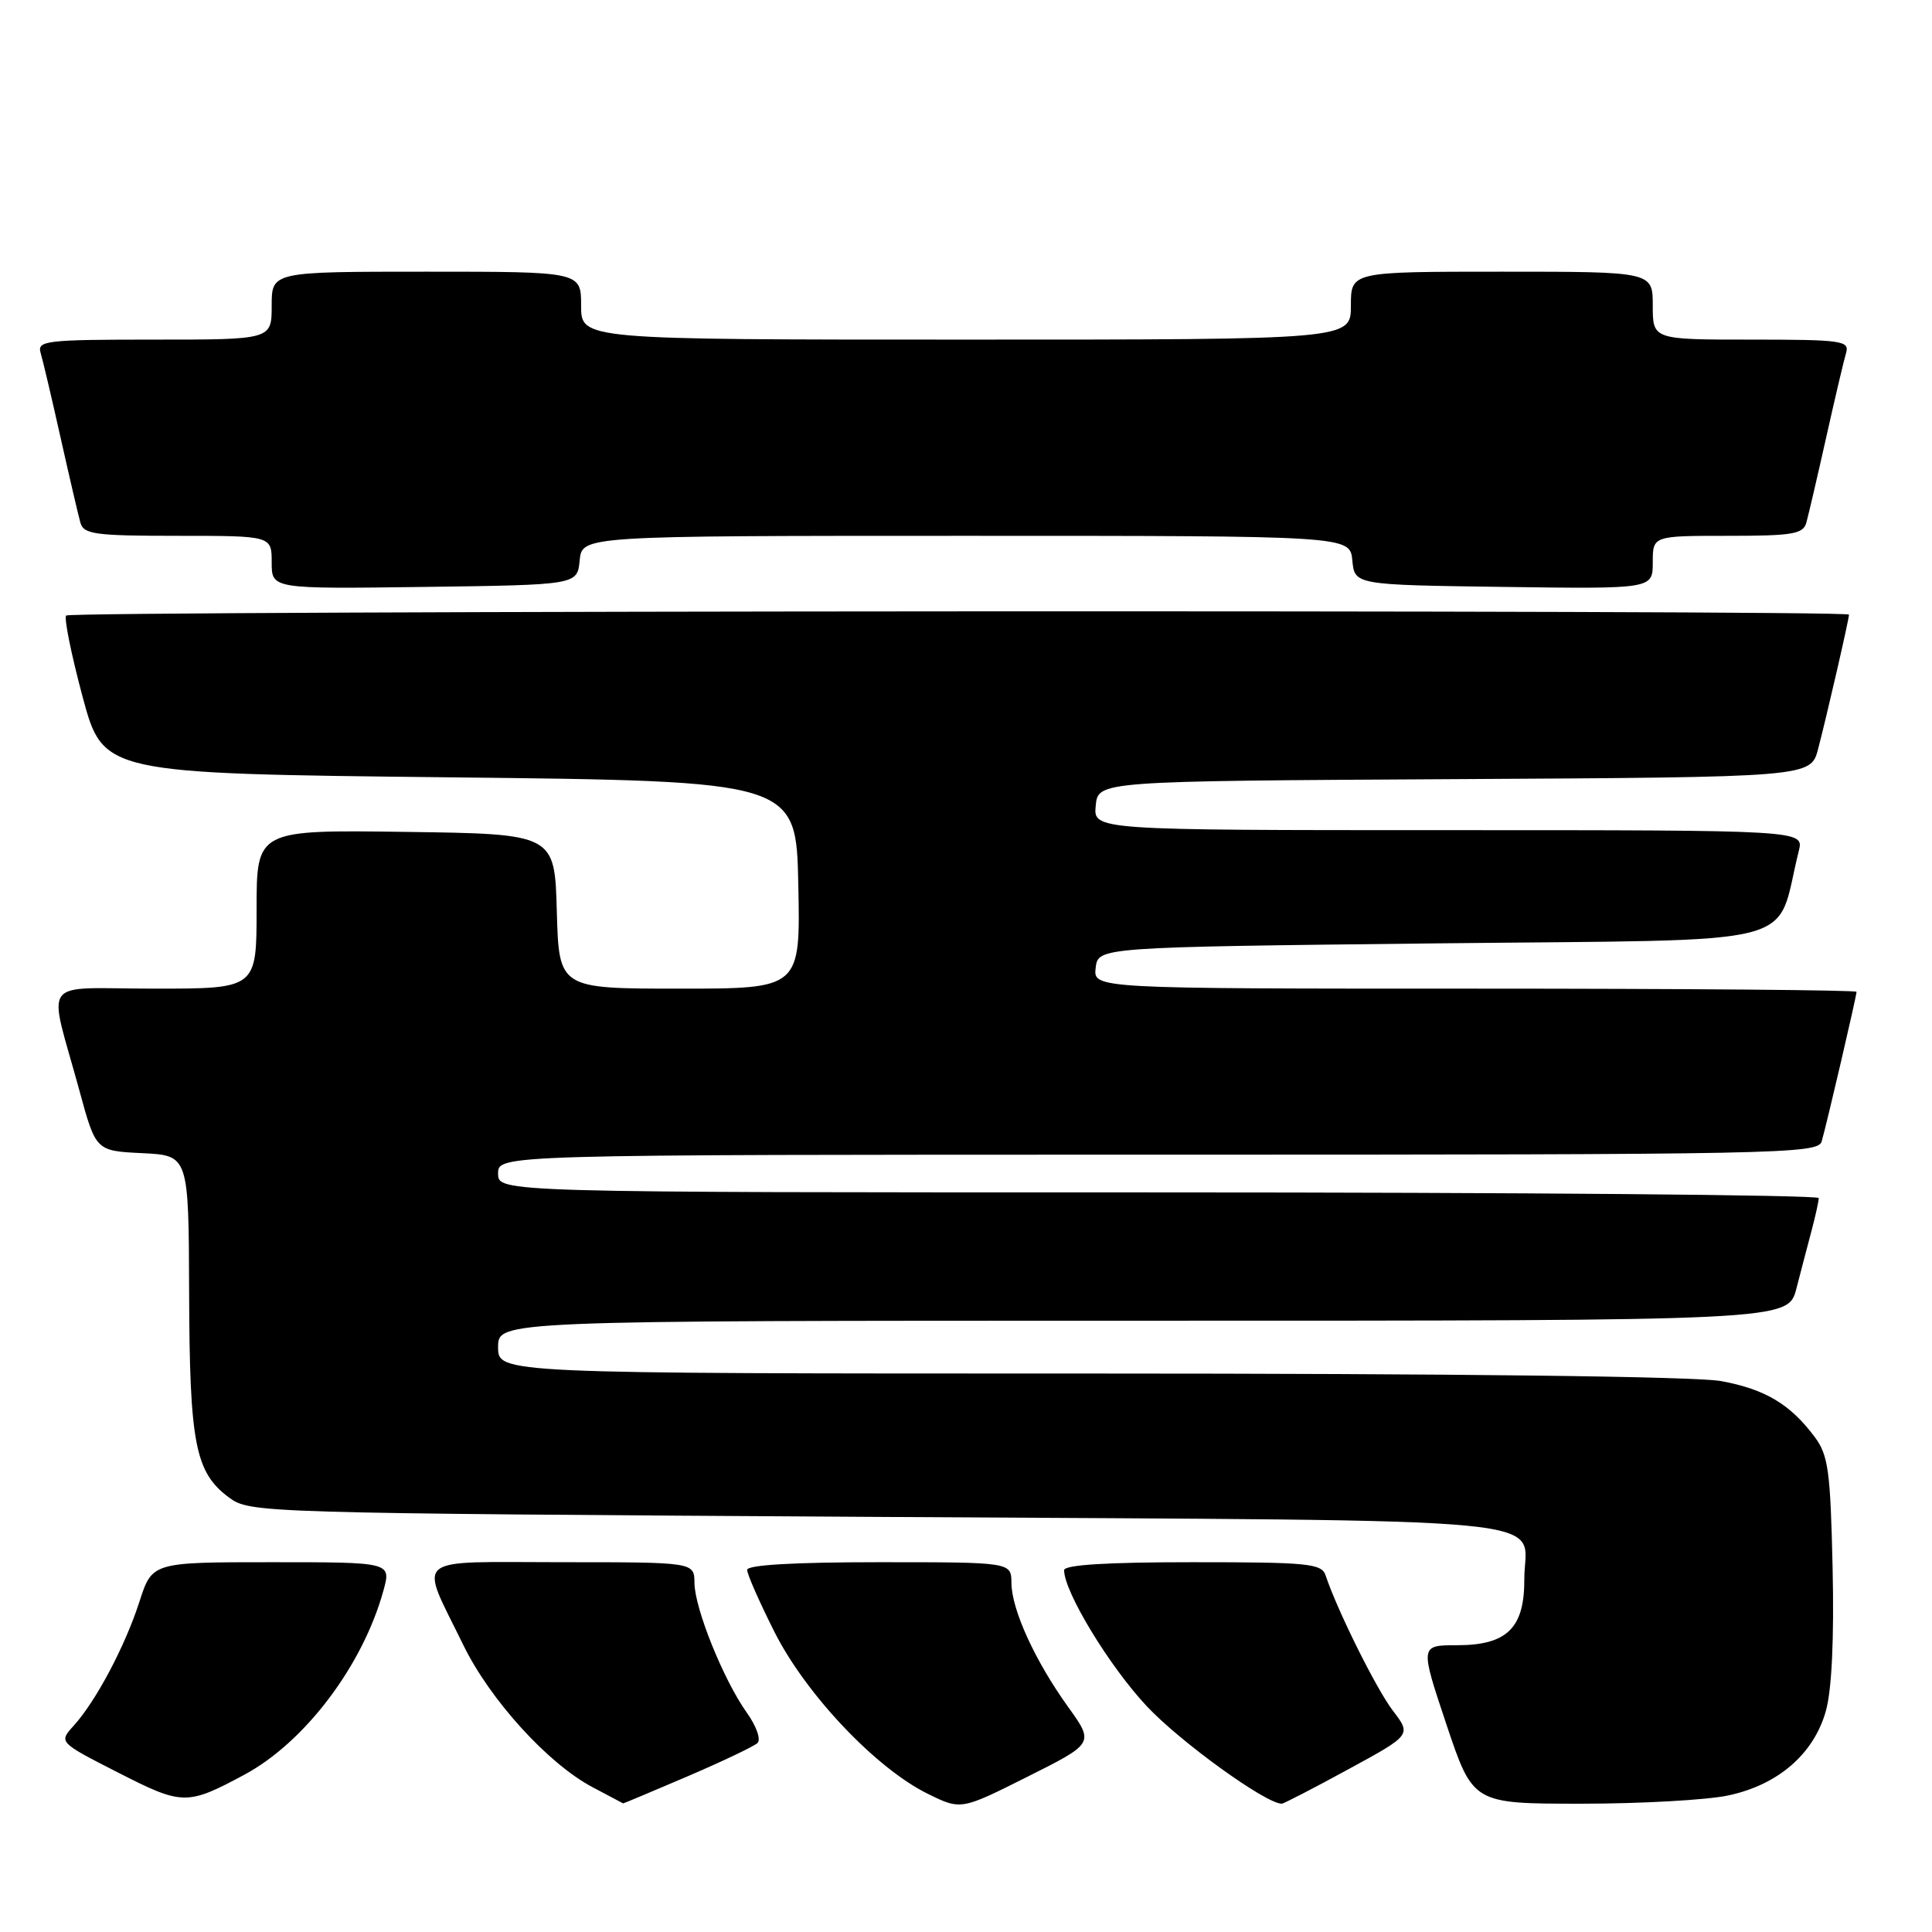 <?xml version="1.0" encoding="UTF-8" standalone="no"?>
<!DOCTYPE svg PUBLIC "-//W3C//DTD SVG 1.1//EN" "http://www.w3.org/Graphics/SVG/1.1/DTD/svg11.dtd" >
<svg xmlns="http://www.w3.org/2000/svg" xmlns:xlink="http://www.w3.org/1999/xlink" version="1.1" viewBox="0 0 256 256">
 <g >
 <path fill="currentColor"
d=" M 141.52 226.16 C 137.14 220.06 134.05 213.30 134.02 209.75 C 134.00 207.00 134.00 207.00 116.50 207.00 C 105.22 207.00 99.00 207.36 99.00 208.02 C 99.00 208.59 100.63 212.28 102.62 216.24 C 106.78 224.50 116.06 234.30 122.92 237.68 C 127.33 239.85 127.33 239.85 136.16 235.42 C 144.99 230.99 144.99 230.99 141.52 226.16 Z  M 32.36 235.17 C 40.39 230.86 48.07 220.70 50.81 210.75 C 51.84 207.00 51.84 207.00 36.00 207.00 C 20.16 207.00 20.16 207.00 18.47 212.25 C 16.56 218.15 12.72 225.41 9.75 228.68 C 7.78 230.86 7.78 230.86 15.64 234.87 C 24.18 239.23 24.77 239.24 32.36 235.17 Z  M 91.07 235.39 C 95.71 233.40 99.89 231.41 100.37 230.96 C 100.86 230.51 100.23 228.72 98.95 226.93 C 95.87 222.60 92.05 213.14 92.02 209.75 C 92.00 207.00 92.00 207.00 74.43 207.00 C 54.23 207.00 55.52 205.92 61.37 217.93 C 64.91 225.22 72.63 233.71 78.53 236.82 C 80.71 237.97 82.53 238.93 82.57 238.96 C 82.61 238.98 86.44 237.37 91.07 235.39 Z  M 178.66 234.44 C 187.02 229.89 187.02 229.89 184.56 226.67 C 182.37 223.80 177.20 213.40 175.65 208.75 C 175.12 207.17 173.36 207.00 158.03 207.00 C 146.67 207.00 141.00 207.35 141.00 208.06 C 141.00 210.93 147.01 220.81 151.95 226.08 C 156.41 230.83 167.72 239.00 169.84 239.00 C 170.09 239.00 174.06 236.95 178.66 234.44 Z  M 229.03 237.90 C 235.63 236.49 240.35 232.39 241.94 226.70 C 242.72 223.93 243.04 217.14 242.83 207.76 C 242.54 194.85 242.26 192.82 240.44 190.38 C 237.20 186.06 233.93 184.10 228.11 183.01 C 224.78 182.38 192.87 182.00 144.36 182.00 C 66.00 182.00 66.00 182.00 66.00 178.50 C 66.00 175.00 66.00 175.00 151.46 175.00 C 236.92 175.00 236.92 175.00 238.03 170.75 C 238.63 168.41 239.55 164.93 240.06 163.00 C 240.57 161.07 240.99 159.16 240.99 158.75 C 241.00 158.34 201.62 158.00 153.50 158.00 C 66.00 158.00 66.00 158.00 66.00 155.50 C 66.00 153.00 66.00 153.00 153.43 153.00 C 235.84 153.00 240.89 152.90 241.38 151.25 C 242.03 149.04 246.00 131.99 246.00 131.42 C 246.00 131.19 223.25 131.00 195.43 131.00 C 144.87 131.00 144.87 131.00 145.18 128.25 C 145.50 125.50 145.50 125.50 190.43 125.00 C 240.24 124.45 235.09 125.76 238.35 112.75 C 239.04 110.00 239.04 110.00 191.96 110.00 C 144.87 110.00 144.87 110.00 145.19 106.75 C 145.50 103.50 145.50 103.50 192.71 103.24 C 239.93 102.98 239.93 102.98 240.91 99.24 C 242.07 94.81 245.00 82.07 245.00 81.44 C 245.00 80.78 9.42 80.91 8.77 81.56 C 8.46 81.87 9.44 86.71 10.94 92.31 C 13.68 102.50 13.68 102.50 59.59 103.00 C 105.50 103.50 105.50 103.50 105.78 117.25 C 106.06 131.00 106.06 131.00 90.06 131.00 C 74.07 131.00 74.07 131.00 73.78 120.75 C 73.50 110.50 73.50 110.50 53.75 110.23 C 34.00 109.96 34.00 109.96 34.00 120.48 C 34.00 131.00 34.00 131.00 20.48 131.00 C 5.01 131.00 6.35 129.19 10.52 144.50 C 12.70 152.50 12.70 152.50 18.85 152.80 C 25.00 153.10 25.00 153.10 25.06 171.30 C 25.12 191.29 25.86 195.09 30.32 198.41 C 33.12 200.48 33.86 200.50 116.61 201.00 C 210.05 201.56 201.96 200.78 201.98 209.25 C 202.01 215.72 199.69 218.00 193.07 218.00 C 188.15 218.00 188.15 218.00 191.66 228.50 C 195.18 239.00 195.18 239.00 209.54 239.00 C 217.44 239.00 226.21 238.51 229.03 237.90 Z  M 76.81 74.25 C 77.13 71.00 77.13 71.00 128.00 71.00 C 178.87 71.00 178.87 71.00 179.19 74.25 C 179.50 77.50 179.50 77.50 199.25 77.77 C 219.00 78.04 219.00 78.04 219.00 74.52 C 219.00 71.00 219.00 71.00 228.93 71.00 C 237.54 71.00 238.93 70.77 239.35 69.25 C 239.62 68.29 240.80 63.23 241.97 58.00 C 243.14 52.77 244.33 47.71 244.62 46.75 C 245.09 45.15 244.04 45.00 232.07 45.00 C 219.00 45.00 219.00 45.00 219.00 40.50 C 219.00 36.00 219.00 36.00 199.00 36.00 C 179.00 36.00 179.00 36.00 179.00 40.50 C 179.00 45.00 179.00 45.00 128.00 45.00 C 77.00 45.00 77.00 45.00 77.00 40.50 C 77.00 36.00 77.00 36.00 56.50 36.00 C 36.00 36.00 36.00 36.00 36.00 40.50 C 36.00 45.00 36.00 45.00 20.43 45.00 C 6.08 45.00 4.91 45.14 5.38 46.75 C 5.67 47.71 6.86 52.77 8.03 58.00 C 9.20 63.23 10.38 68.29 10.65 69.25 C 11.08 70.80 12.58 71.00 23.57 71.00 C 36.00 71.00 36.00 71.00 36.00 74.52 C 36.00 78.04 36.00 78.04 56.25 77.77 C 76.50 77.50 76.50 77.50 76.81 74.25 Z "/>
</g>
</svg>